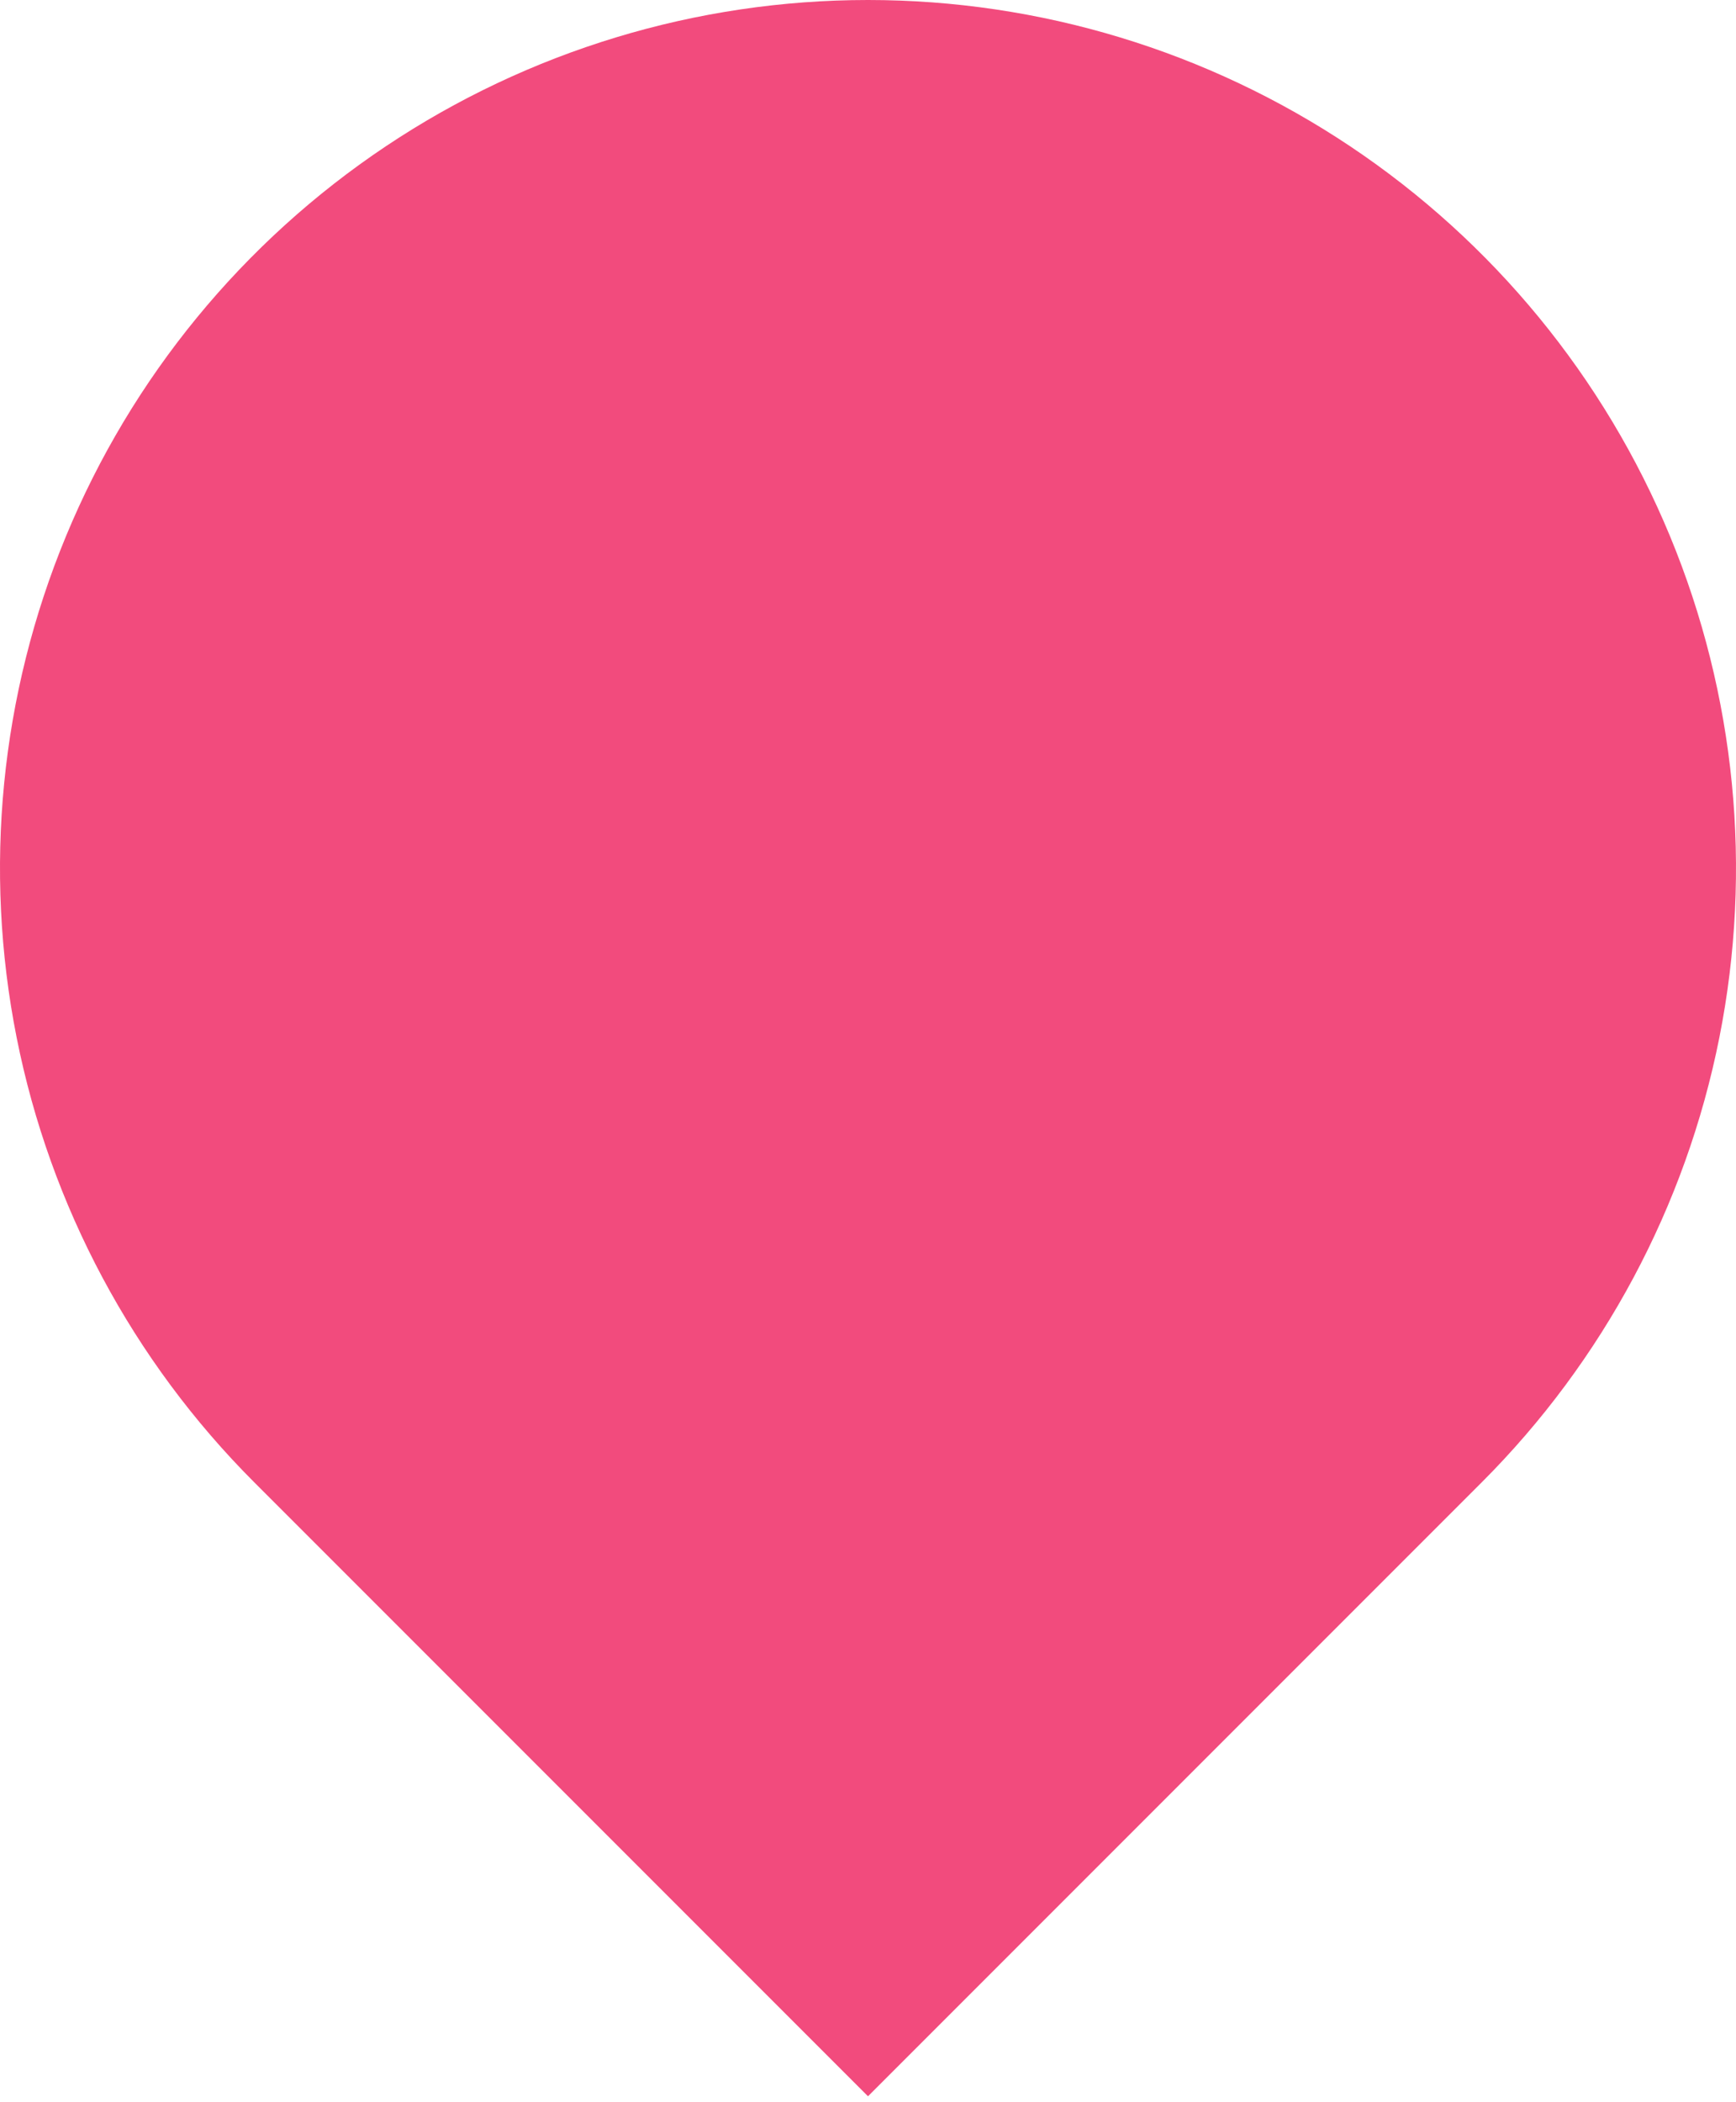 <svg width="38" height="46" viewBox="0 0 38 46" fill="none" xmlns="http://www.w3.org/2000/svg">
<path opacity="0.8" fill-rule="evenodd" clip-rule="evenodd" d="M5.565 32.435L19 45.87L32.435 32.435C35.092 29.778 36.902 26.392 37.635 22.707C38.368 19.021 37.992 15.201 36.554 11.729C35.116 8.257 32.68 5.29 29.556 3.202C26.431 1.114 22.758 0 19 0C15.242 0 11.569 1.114 8.444 3.202C5.32 5.29 2.884 8.257 1.446 11.729C0.008 15.201 -0.368 19.021 0.365 22.707C1.098 26.392 2.908 29.778 5.565 32.435Z" fill="#EE1F5D"/>
</svg>
